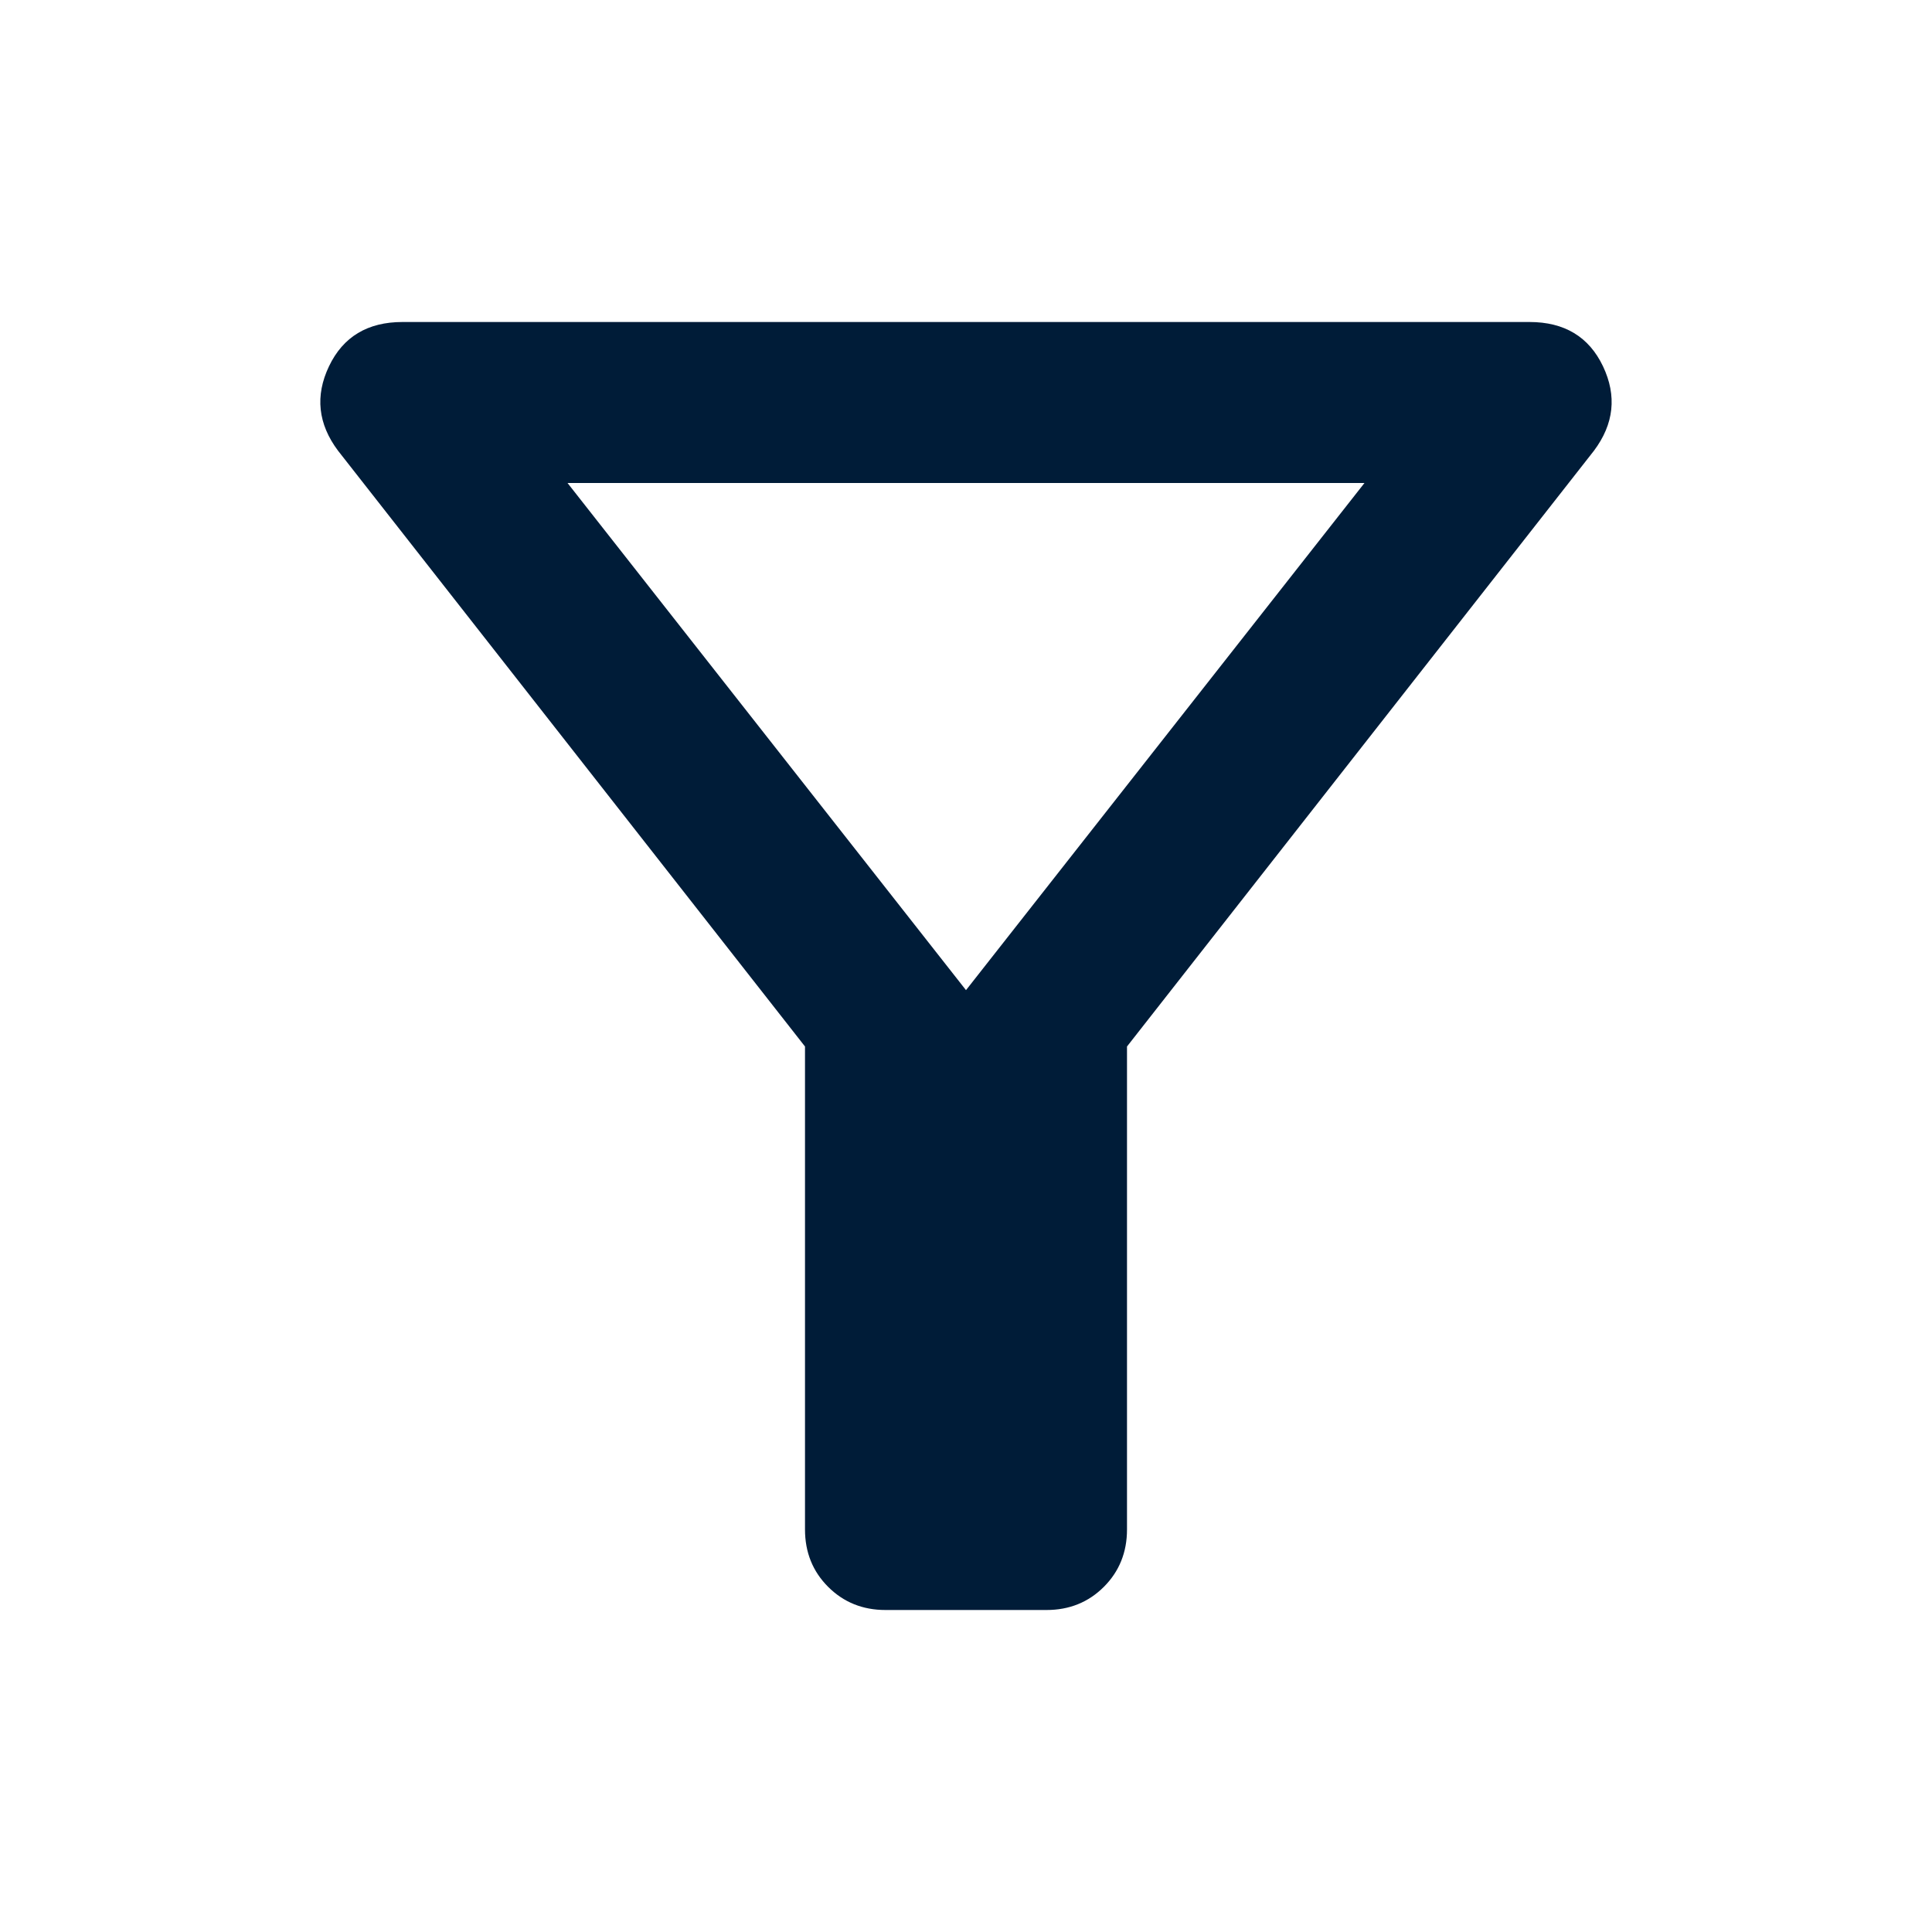 <svg width="24" height="24" viewBox="0 0 24 24" fill="none" xmlns="http://www.w3.org/2000/svg">
<path d="M11 20C10.717 20 10.479 19.904 10.287 19.712C10.096 19.521 10 19.283 10 19V13L4.2 5.6C3.95 5.267 3.912 4.917 4.087 4.55C4.262 4.183 4.567 4 5 4H19C19.433 4 19.738 4.183 19.913 4.55C20.087 4.917 20.05 5.267 19.8 5.6L14 13V19C14 19.283 13.904 19.521 13.713 19.712C13.521 19.904 13.283 20 13 20H11ZM12 12.3L16.95 6H7.05L12 12.3Z" fill="#001C38"/>
</svg>

